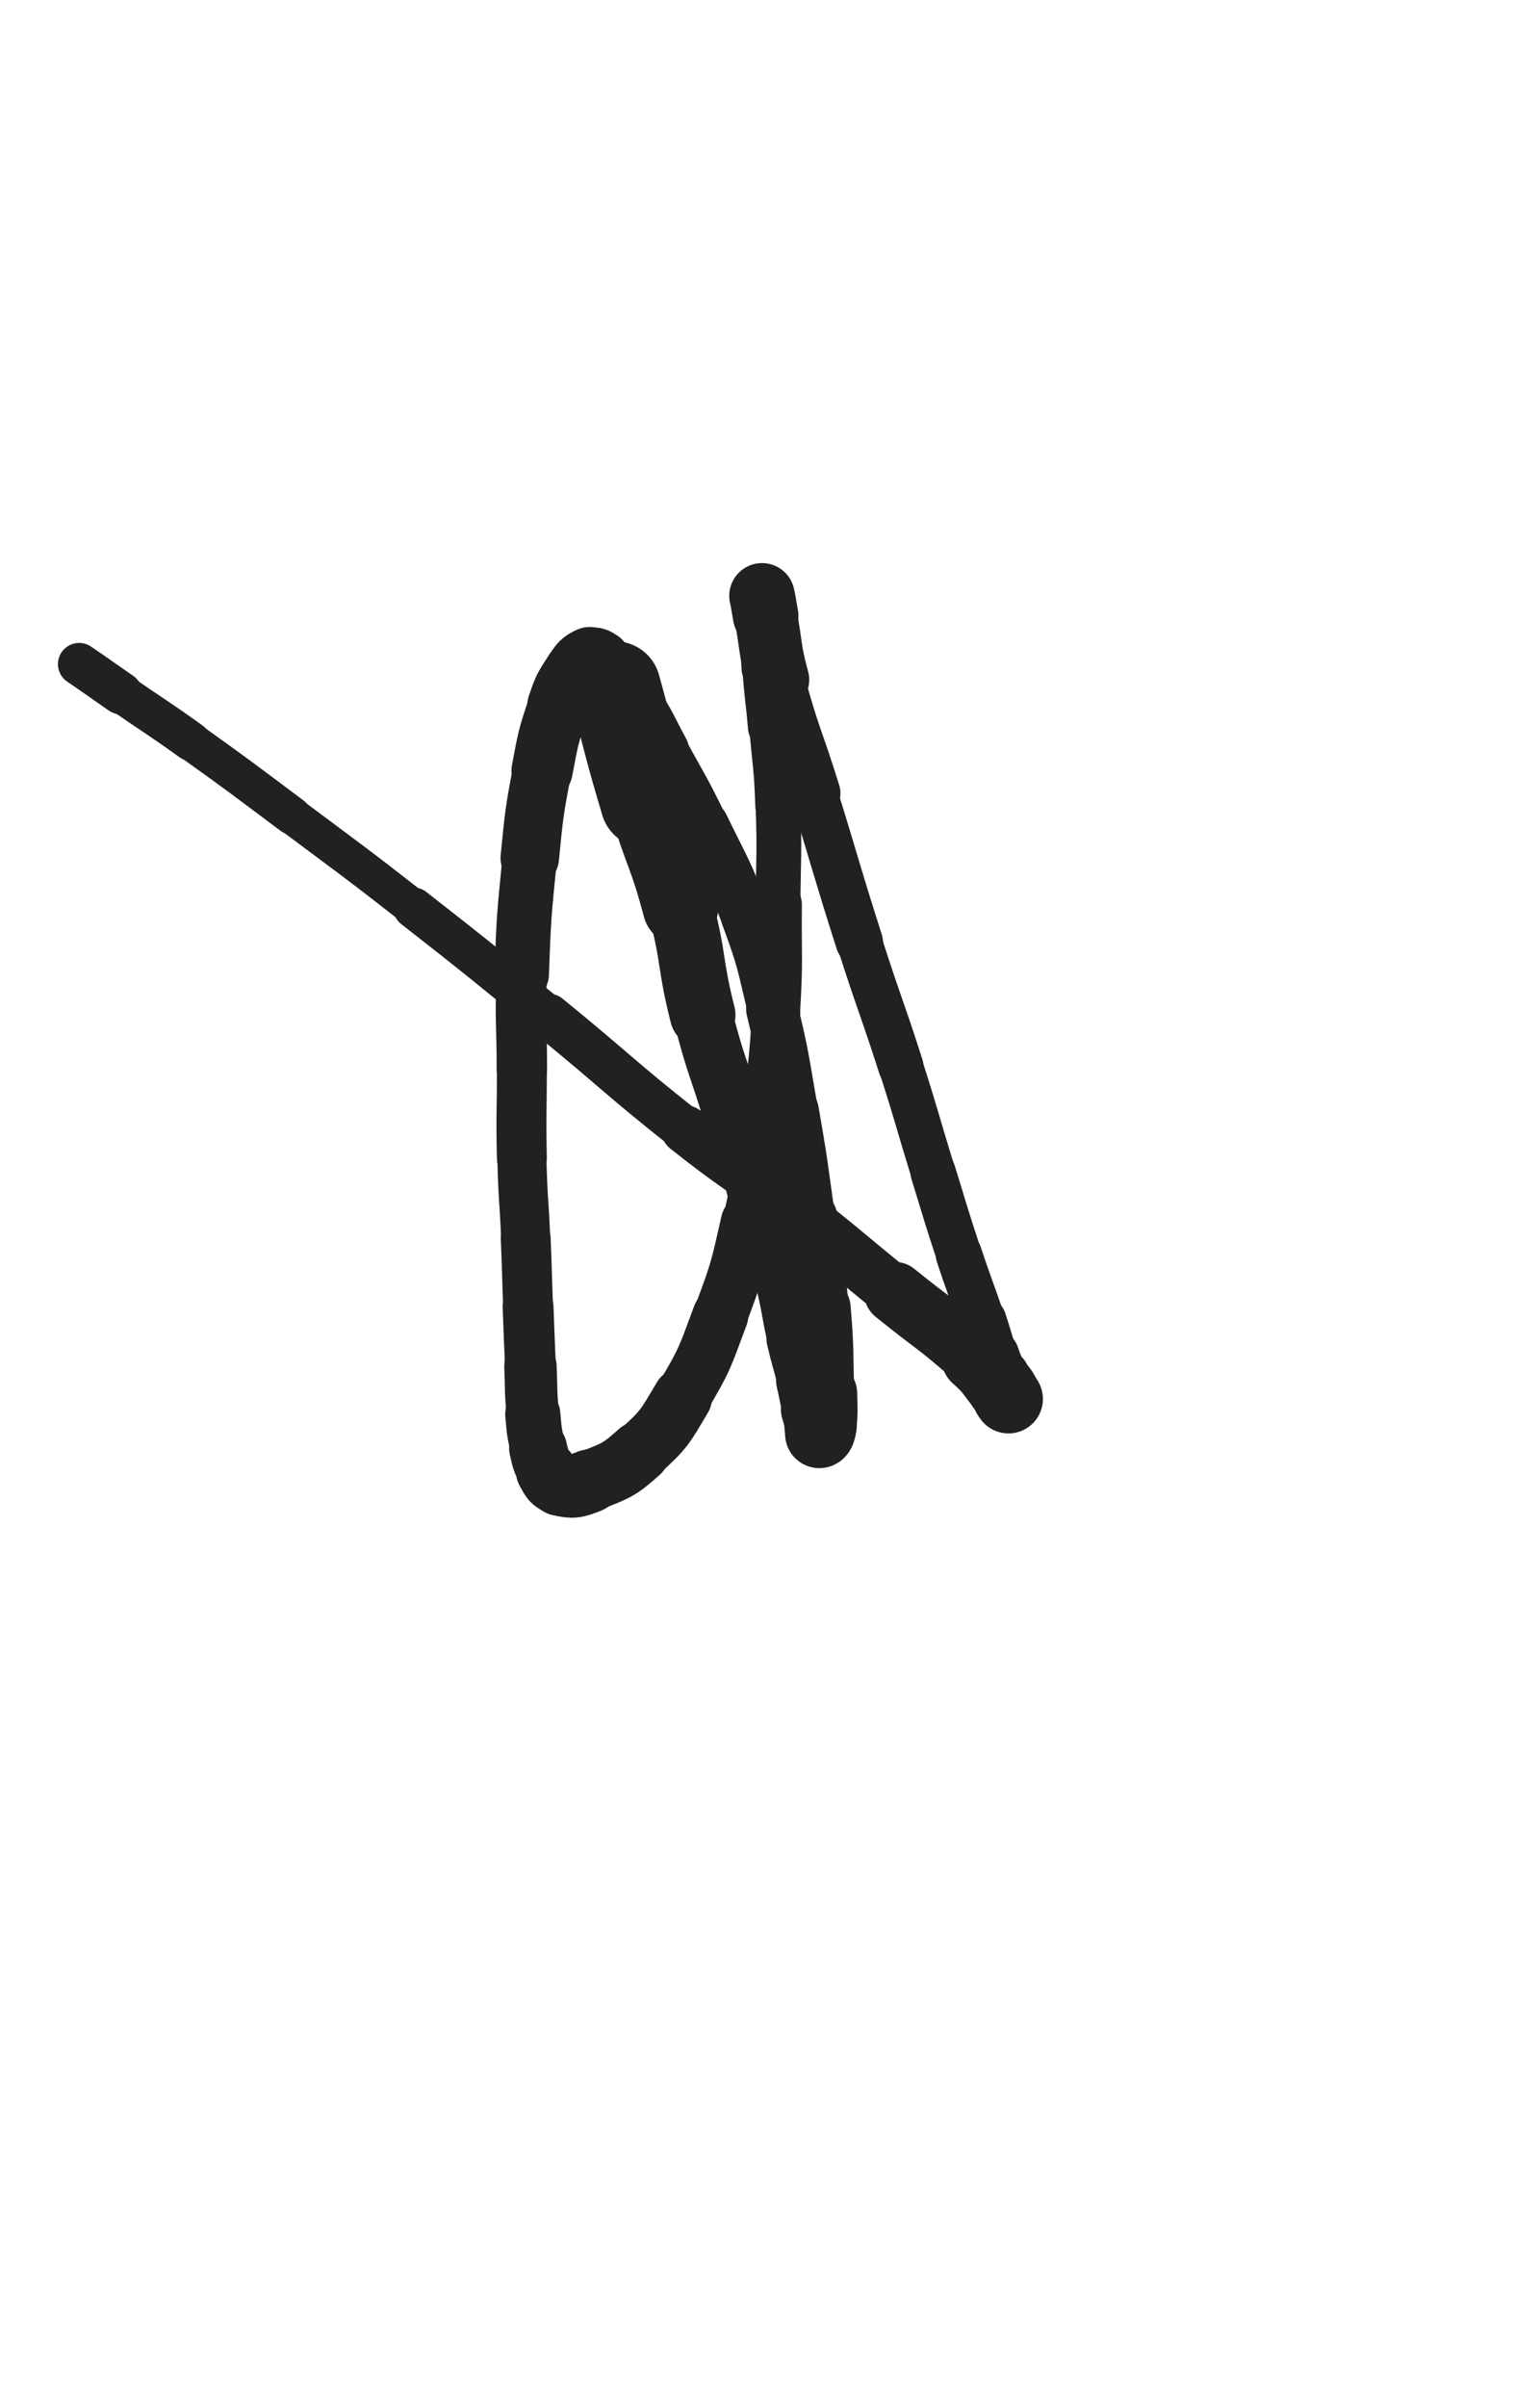 <svg xmlns="http://www.w3.org/2000/svg" xmlns:xlink="http://www.w3.org/1999/xlink" viewBox="0 0 320 500"><path d="M 127.734,142.745 C 131.022,154.667 130.767,154.743 134.310,166.588" stroke-width="19.111" stroke="rgb(33,33,33)" fill="none" stroke-linecap="round"></path><path d="M 134.310,166.588 C 137.605,177.606 138.473,177.368 141.410,188.472" stroke-width="15.699" stroke="rgb(33,33,33)" fill="none" stroke-linecap="round"></path><path d="M 141.410,188.472 C 144.320,199.473 143.212,199.760 146.004,210.797" stroke-width="13.635" stroke="rgb(33,33,33)" fill="none" stroke-linecap="round"></path><path d="M 146.004,210.797 C 148.680,221.375 149.207,221.240 152.347,231.701" stroke-width="12.309" stroke="rgb(33,33,33)" fill="none" stroke-linecap="round"></path><path d="M 152.347,231.701 C 155.095,240.855 155.068,240.863 157.780,250.027" stroke-width="11.716" stroke="rgb(33,33,33)" fill="none" stroke-linecap="round"></path><path d="M 157.780,250.027 C 160.083,257.808 160.350,257.740 162.377,265.591" stroke-width="10.927" stroke="rgb(33,33,33)" fill="none" stroke-linecap="round"></path><path d="M 162.377,265.591 C 163.969,271.756 163.582,271.852 165.017,278.058" stroke-width="11.146" stroke="rgb(33,33,33)" fill="none" stroke-linecap="round"></path><path d="M 165.017,278.058 C 166.033,282.451 166.210,282.409 167.278,286.790" stroke-width="11.509" stroke="rgb(33,33,33)" fill="none" stroke-linecap="round"></path><path d="M 167.278,286.790 C 168.004,289.767 167.827,289.813 168.605,292.773" stroke-width="12.023" stroke="rgb(33,33,33)" fill="none" stroke-linecap="round"></path><path d="M 168.605,292.773 C 169.075,294.560 169.203,294.524 169.775,296.284" stroke-width="12.682" stroke="rgb(33,33,33)" fill="none" stroke-linecap="round"></path><path d="M 169.775,296.284 C 170.026,297.056 169.987,297.843 170.252,297.837" stroke-width="13.565" stroke="rgb(33,33,33)" fill="none" stroke-linecap="round"></path><path d="M 170.252,297.837 C 170.528,297.831 170.785,297.093 170.857,296.259" stroke-width="14.236" stroke="rgb(33,33,33)" fill="none" stroke-linecap="round"></path><path d="M 170.857,296.259 C 171.147,292.923 171.060,292.877 170.977,289.498" stroke-width="14.286" stroke="rgb(33,33,33)" fill="none" stroke-linecap="round"></path><path d="M 170.977,289.498 C 170.760,280.611 170.993,280.582 170.258,271.727" stroke-width="13.011" stroke="rgb(33,33,33)" fill="none" stroke-linecap="round"></path><path d="M 170.258,271.727 C 169.480,262.348 169.246,262.359 167.952,253.030" stroke-width="12.150" stroke="rgb(33,33,33)" fill="none" stroke-linecap="round"></path><path d="M 167.952,253.030 C 166.402,241.861 166.496,241.839 164.570,230.730" stroke-width="11.155" stroke="rgb(33,33,33)" fill="none" stroke-linecap="round"></path><path d="M 164.570,230.730 C 162.733,220.132 162.928,220.069 160.427,209.616" stroke-width="10.779" stroke="rgb(33,33,33)" fill="none" stroke-linecap="round"></path><path d="M 160.427,209.616 C 158.117,199.960 158.370,199.814 154.948,190.511" stroke-width="10.192" stroke="rgb(33,33,33)" fill="none" stroke-linecap="round"></path><path d="M 154.948,190.511 C 151.341,180.703 150.945,180.812 146.369,171.393" stroke-width="10.130" stroke="rgb(33,33,33)" fill="none" stroke-linecap="round"></path><path d="M 146.369,171.393 C 142.516,163.463 142.303,163.563 138.090,155.813" stroke-width="9.779" stroke="rgb(33,33,33)" fill="none" stroke-linecap="round"></path><path d="M 138.090,155.813 C 135.302,150.684 135.561,150.494 132.366,145.635" stroke-width="10.156" stroke="rgb(33,33,33)" fill="none" stroke-linecap="round"></path><path d="M 132.366,145.635 C 130.434,142.697 130.182,142.852 127.836,140.218" stroke-width="10.832" stroke="rgb(33,33,33)" fill="none" stroke-linecap="round"></path><path d="M 127.836,140.218 C 126.419,138.627 126.548,138.305 124.839,137.184" stroke-width="11.529" stroke="rgb(33,33,33)" fill="none" stroke-linecap="round"></path><path d="M 124.839,137.184 C 123.907,136.572 123.505,136.319 122.554,136.752" stroke-width="12.415" stroke="rgb(33,33,33)" fill="none" stroke-linecap="round"></path><path d="M 122.554,136.752 C 120.880,137.515 120.695,137.886 119.590,139.576" stroke-width="13.039" stroke="rgb(33,33,33)" fill="none" stroke-linecap="round"></path><path d="M 119.590,139.576 C 117.464,142.826 117.350,142.921 116.091,146.631" stroke-width="13.086" stroke="rgb(33,33,33)" fill="none" stroke-linecap="round"></path><path d="M 116.091,146.631 C 113.877,153.155 113.935,153.251 112.643,160.043" stroke-width="12.722" stroke="rgb(33,33,33)" fill="none" stroke-linecap="round"></path><path d="M 112.643,160.043 C 110.931,169.041 110.996,169.088 110.082,178.211" stroke-width="12.151" stroke="rgb(33,33,33)" fill="none" stroke-linecap="round"></path><path d="M 110.082,178.211 C 108.874,190.265 108.853,190.291 108.400,202.397" stroke-width="11.323" stroke="rgb(33,33,33)" fill="none" stroke-linecap="round"></path><path d="M 108.400,202.397 C 108.032,212.220 108.430,212.233 108.441,222.069" stroke-width="10.474" stroke="rgb(33,33,33)" fill="none" stroke-linecap="round"></path><path d="M 108.441,222.069 C 108.451,231.286 108.232,231.291 108.441,240.504" stroke-width="10.376" stroke="rgb(33,33,33)" fill="none" stroke-linecap="round"></path><path d="M 108.441,240.504 C 108.631,248.897 108.889,248.890 109.239,257.281" stroke-width="10.201" stroke="rgb(33,33,33)" fill="none" stroke-linecap="round"></path><path d="M 109.239,257.281 C 109.536,264.386 109.471,264.389 109.735,271.495" stroke-width="10.356" stroke="rgb(33,33,33)" fill="none" stroke-linecap="round"></path><path d="M 109.735,271.495 C 109.962,277.625 109.954,277.626 110.221,283.754" stroke-width="10.559" stroke="rgb(33,33,33)" fill="none" stroke-linecap="round"></path><path d="M 110.221,283.754 C 110.440,288.774 110.240,288.796 110.706,293.792" stroke-width="10.888" stroke="rgb(33,33,33)" fill="none" stroke-linecap="round"></path><path d="M 110.706,293.792 C 111.038,297.350 110.977,297.401 111.817,300.862" stroke-width="11.458" stroke="rgb(33,33,33)" fill="none" stroke-linecap="round"></path><path d="M 111.817,300.862 C 112.410,303.306 112.302,303.484 113.572,305.601" stroke-width="12.044" stroke="rgb(33,33,33)" fill="none" stroke-linecap="round"></path><path d="M 113.572,305.601 C 114.526,307.191 114.581,307.890 116.264,308.276" stroke-width="12.716" stroke="rgb(33,33,33)" fill="none" stroke-linecap="round"></path><path d="M 116.264,308.276 C 119.041,308.914 119.650,308.795 122.493,307.649" stroke-width="13.179" stroke="rgb(33,33,33)" fill="none" stroke-linecap="round"></path><path d="M 122.493,307.649 C 127.935,305.455 128.457,305.535 132.835,301.596" stroke-width="12.744" stroke="rgb(33,33,33)" fill="none" stroke-linecap="round"></path><path d="M 132.835,301.596 C 138.106,296.854 138.128,296.444 141.791,290.287" stroke-width="12.340" stroke="rgb(33,33,33)" fill="none" stroke-linecap="round"></path><path d="M 141.791,290.287 C 146.552,282.283 146.413,282.035 149.683,273.274" stroke-width="11.590" stroke="rgb(33,33,33)" fill="none" stroke-linecap="round"></path><path d="M 149.683,273.274 C 153.226,263.783 153.178,263.672 155.416,253.782" stroke-width="11.244" stroke="rgb(33,33,33)" fill="none" stroke-linecap="round"></path><path d="M 155.416,253.782 C 157.812,243.193 157.497,243.091 158.951,232.316" stroke-width="10.488" stroke="rgb(33,33,33)" fill="none" stroke-linecap="round"></path><path d="M 158.951,232.316 C 160.429,221.357 160.608,221.345 161.280,210.313" stroke-width="10.019" stroke="rgb(33,33,33)" fill="none" stroke-linecap="round"></path><path d="M 161.280,210.313 C 161.964,199.091 161.563,199.061 161.663,187.808" stroke-width="9.916" stroke="rgb(33,33,33)" fill="none" stroke-linecap="round"></path><path d="M 161.663,187.808 C 161.754,177.540 162.014,177.525 161.663,167.270" stroke-width="9.306" stroke="rgb(33,33,33)" fill="none" stroke-linecap="round"></path><path d="M 161.663,167.270 C 161.384,159.118 161.092,159.127 160.404,150.993" stroke-width="9.441" stroke="rgb(33,33,33)" fill="none" stroke-linecap="round"></path><path d="M 160.404,150.993 C 159.886,144.868 159.672,144.883 159.252,138.753" stroke-width="9.987" stroke="rgb(33,33,33)" fill="none" stroke-linecap="round"></path><path d="M 159.252,138.753 C 158.971,134.642 159.311,134.614 159.002,130.511" stroke-width="10.334" stroke="rgb(33,33,33)" fill="none" stroke-linecap="round"></path><path d="M 159.002,130.511 C 158.854,128.542 158.569,128.569 158.337,126.610" stroke-width="11.144" stroke="rgb(33,33,33)" fill="none" stroke-linecap="round"></path><path d="M 158.337,126.610 C 158.237,125.763 158.337,125.755 158.337,124.900" stroke-width="12.089" stroke="rgb(33,33,33)" fill="none" stroke-linecap="round"></path><path d="M 158.337,124.900 C 158.337,124.333 158.256,123.448 158.337,123.767" stroke-width="13.058" stroke="rgb(33,33,33)" fill="none" stroke-linecap="round"></path><path d="M 158.337,123.767 C 158.636,124.952 158.708,125.839 159.097,127.907" stroke-width="13.614" stroke="rgb(33,33,33)" fill="none" stroke-linecap="round"></path><path d="M 159.097,127.907 C 160.345,134.550 159.847,134.676 161.611,141.189" stroke-width="13.073" stroke="rgb(33,33,33)" fill="none" stroke-linecap="round"></path><path d="M 161.611,141.189 C 164.837,153.103 165.403,152.957 169.076,164.762" stroke-width="11.129" stroke="rgb(33,33,33)" fill="none" stroke-linecap="round"></path><path d="M 169.076,164.762 C 173.874,180.184 173.644,180.257 178.554,195.643" stroke-width="9.833" stroke="rgb(33,33,33)" fill="none" stroke-linecap="round"></path><path d="M 178.554,195.643 C 182.695,208.620 183.023,208.515 187.179,221.487" stroke-width="9.417" stroke="rgb(33,33,33)" fill="none" stroke-linecap="round"></path><path d="M 187.179,221.487 C 190.695,232.461 190.501,232.522 193.899,243.534" stroke-width="9.241" stroke="rgb(33,33,33)" fill="none" stroke-linecap="round"></path><path d="M 193.899,243.534 C 196.537,252.082 196.458,252.109 199.252,260.607" stroke-width="9.410" stroke="rgb(33,33,33)" fill="none" stroke-linecap="round"></path><path d="M 199.252,260.607 C 201.521,267.508 201.703,267.448 204.026,274.331" stroke-width="9.628" stroke="rgb(33,33,33)" fill="none" stroke-linecap="round"></path><path d="M 204.026,274.331 C 205.245,277.943 205.084,277.999 206.336,281.598" stroke-width="10.206" stroke="rgb(33,33,33)" fill="none" stroke-linecap="round"></path><path d="M 206.336,281.598 C 207.120,283.851 207.182,283.831 208.098,286.035" stroke-width="10.940" stroke="rgb(33,33,33)" fill="none" stroke-linecap="round"></path><path d="M 208.098,286.035 C 208.647,287.355 208.784,287.307 209.266,288.645" stroke-width="11.846" stroke="rgb(33,33,33)" fill="none" stroke-linecap="round"></path><path d="M 209.266,288.645 C 209.516,289.340 209.456,289.369 209.563,290.100" stroke-width="12.757" stroke="rgb(33,33,33)" fill="none" stroke-linecap="round"></path><path d="M 209.563,290.100 C 209.598,290.339 209.660,290.723 209.550,290.585" stroke-width="13.724" stroke="rgb(33,33,33)" fill="none" stroke-linecap="round"></path><path d="M 209.550,290.585 C 208.933,289.809 208.962,289.331 208.110,288.271" stroke-width="14.316" stroke="rgb(33,33,33)" fill="none" stroke-linecap="round"></path><path d="M 208.110,288.271 C 205.534,285.066 205.763,284.790 202.695,282.056" stroke-width="14.175" stroke="rgb(33,33,33)" fill="none" stroke-linecap="round"></path><path d="M 202.695,282.056 C 194.681,274.915 194.316,275.295 185.947,268.522" stroke-width="12.799" stroke="rgb(33,33,33)" fill="none" stroke-linecap="round"></path><path d="M 185.947,268.522 C 174.977,259.644 175.151,259.421 164.017,250.755" stroke-width="10.993" stroke="rgb(33,33,33)" fill="none" stroke-linecap="round"></path><path d="M 164.017,250.755 C 153.385,242.480 152.968,243.012 142.414,234.639" stroke-width="10.072" stroke="rgb(33,33,33)" fill="none" stroke-linecap="round"></path><path d="M 142.414,234.639 C 127.946,223.160 128.289,222.728 113.973,211.051" stroke-width="9.298" stroke="rgb(33,33,33)" fill="none" stroke-linecap="round"></path><path d="M 113.973,211.051 C 100.068,199.709 100.111,199.648 85.971,188.602" stroke-width="8.469" stroke="rgb(33,33,33)" fill="none" stroke-linecap="round"></path><path d="M 85.971,188.602 C 73.471,178.837 73.395,178.931 60.692,169.430" stroke-width="7.666" stroke="rgb(33,33,33)" fill="none" stroke-linecap="round"></path><path d="M 60.692,169.430 C 50.251,161.621 50.284,161.570 39.683,153.982" stroke-width="7.905" stroke="rgb(33,33,33)" fill="none" stroke-linecap="round"></path><path d="M 39.683,153.982 C 32.518,148.853 32.414,149.000 25.160,143.996" stroke-width="8.151" stroke="rgb(33,33,33)" fill="none" stroke-linecap="round"></path><path d="M 25.160,143.996 C 20.794,140.984 20.832,140.928 16.444,137.949" stroke-width="8.808" stroke="rgb(33,33,33)" fill="none" stroke-linecap="round"></path></svg>